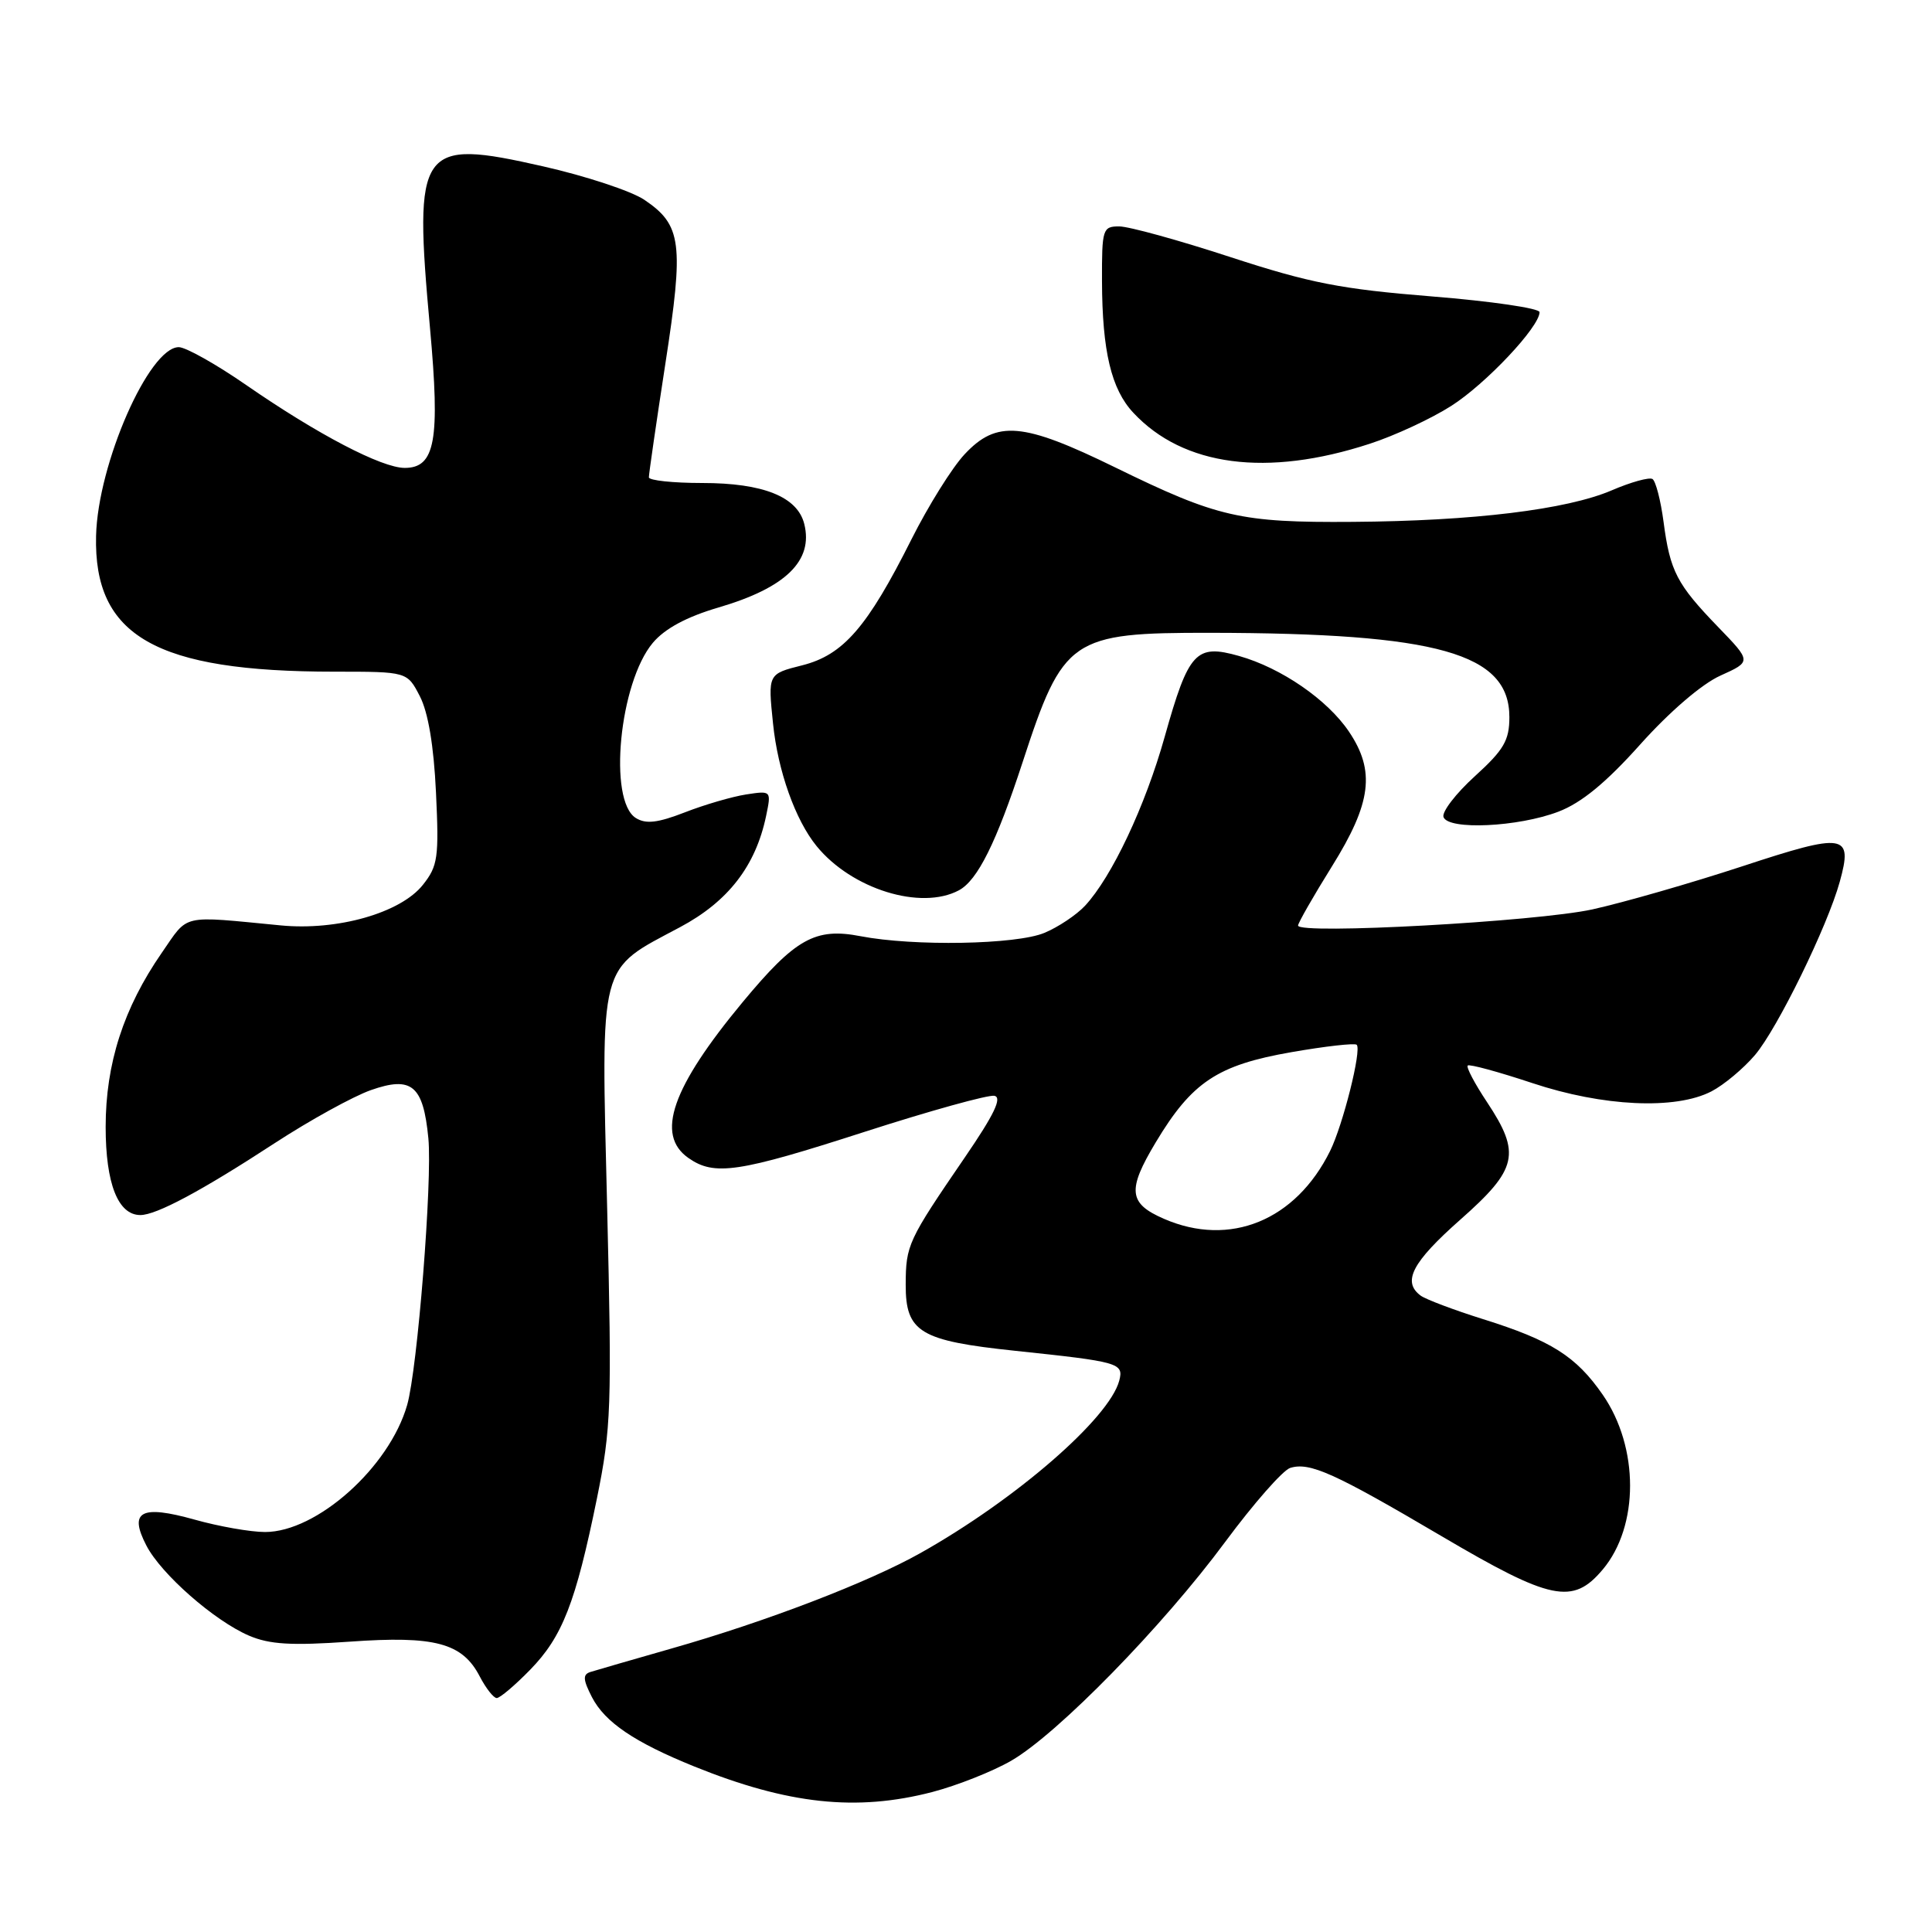 <?xml version="1.0" encoding="UTF-8" standalone="no"?>
<!DOCTYPE svg PUBLIC "-//W3C//DTD SVG 1.1//EN" "http://www.w3.org/Graphics/SVG/1.1/DTD/svg11.dtd" >
<svg xmlns="http://www.w3.org/2000/svg" xmlns:xlink="http://www.w3.org/1999/xlink" version="1.1" viewBox="0 0 256 256">
 <g >
 <path fill="currentColor"
d=" M 123.54 237.45 C 126.82 236.59 131.53 234.73 134.00 233.30 C 140.12 229.77 154.09 215.48 162.36 204.29 C 166.11 199.23 169.97 194.83 170.95 194.51 C 173.53 193.70 176.79 195.17 191.00 203.54 C 205.53 212.10 208.40 212.69 212.37 207.97 C 217.20 202.23 217.20 191.79 212.37 184.81 C 208.84 179.71 205.52 177.61 196.50 174.79 C 192.65 173.58 188.94 172.18 188.25 171.68 C 185.76 169.84 187.12 167.25 193.50 161.61 C 201.10 154.90 201.56 152.86 197.04 146.04 C 195.41 143.59 194.26 141.41 194.48 141.19 C 194.69 140.97 198.54 142.02 203.03 143.51 C 212.40 146.63 222.02 147.08 226.78 144.61 C 228.42 143.76 231.02 141.59 232.55 139.79 C 235.53 136.27 242.15 122.74 243.78 116.83 C 245.54 110.47 244.49 110.30 230.86 114.79 C 224.06 117.02 215.12 119.59 211.00 120.50 C 203.60 122.12 172.00 123.86 172.00 122.64 C 172.00 122.30 174.02 118.76 176.50 114.78 C 181.73 106.39 182.26 102.16 178.74 96.94 C 175.88 92.70 169.77 88.50 164.18 86.92 C 158.46 85.30 157.50 86.34 154.33 97.62 C 151.75 106.82 147.32 116.20 143.77 120.02 C 142.64 121.23 140.22 122.85 138.39 123.61 C 134.67 125.17 121.08 125.41 114.02 124.05 C 108.03 122.89 105.40 124.36 98.42 132.77 C 89.01 144.11 86.83 150.37 91.22 153.44 C 94.66 155.85 97.82 155.38 114.64 149.95 C 123.24 147.18 130.95 145.04 131.76 145.20 C 132.82 145.42 131.74 147.67 127.86 153.34 C 120.29 164.40 120.03 164.96 120.01 170.23 C 120.00 176.52 121.89 177.66 134.53 178.99 C 148.30 180.44 148.91 180.61 148.31 182.93 C 147.00 187.93 134.59 198.70 121.96 205.79 C 115.08 209.66 101.48 214.88 89.00 218.43 C 83.78 219.92 78.92 221.33 78.22 221.55 C 77.20 221.88 77.25 222.57 78.44 224.89 C 80.16 228.21 84.07 230.86 92.00 234.07 C 104.43 239.09 113.50 240.06 123.54 237.45 Z  M 70.25 221.25 C 74.52 216.87 76.27 212.40 79.09 198.58 C 80.99 189.24 81.09 186.42 80.45 160.00 C 79.65 126.99 79.21 128.67 90.10 122.86 C 96.48 119.46 100.12 114.76 101.51 108.13 C 102.21 104.76 102.21 104.76 98.86 105.27 C 97.01 105.56 93.36 106.62 90.75 107.64 C 87.14 109.04 85.58 109.22 84.25 108.39 C 80.55 106.07 82.07 90.44 86.51 85.17 C 88.10 83.29 90.97 81.74 95.19 80.50 C 104.11 77.89 107.79 74.30 106.57 69.43 C 105.67 65.82 101.12 64.00 93.05 64.00 C 89.17 64.00 85.99 63.66 85.98 63.25 C 85.97 62.84 86.95 56.08 88.16 48.22 C 90.64 32.19 90.33 29.82 85.37 26.47 C 83.66 25.32 77.62 23.32 71.95 22.04 C 55.51 18.31 54.78 19.35 56.98 43.50 C 58.33 58.35 57.67 62.00 53.63 62.00 C 50.58 62.00 42.08 57.56 32.64 51.03 C 28.64 48.26 24.61 46.00 23.69 46.00 C 19.75 46.00 12.96 61.47 12.73 71.00 C 12.40 84.30 20.64 89.00 44.31 89.00 C 53.95 89.00 53.95 89.00 55.63 92.25 C 56.73 94.37 57.48 98.81 57.77 105.00 C 58.18 113.63 58.02 114.75 56.04 117.24 C 53.10 120.96 44.72 123.35 37.20 122.62 C 23.78 121.33 25.05 121.04 21.43 126.26 C 16.38 133.56 14.00 140.93 14.00 149.32 C 14.00 156.84 15.64 161.00 18.60 161.00 C 20.72 161.00 26.71 157.80 36.42 151.46 C 41.07 148.43 46.79 145.28 49.13 144.45 C 54.56 142.54 56.08 143.81 56.76 150.82 C 57.30 156.46 55.32 181.40 53.95 186.17 C 51.59 194.42 41.98 203.00 35.12 203.00 C 33.20 203.00 28.99 202.26 25.76 201.35 C 18.68 199.37 17.04 200.25 19.39 204.78 C 21.34 208.57 28.40 214.76 32.99 216.73 C 35.72 217.90 38.60 218.07 46.32 217.53 C 57.64 216.72 61.27 217.70 63.57 222.14 C 64.39 223.71 65.40 225.00 65.82 225.00 C 66.25 225.00 68.24 223.31 70.25 221.25 Z  M 127.06 117.97 C 129.54 116.64 132.02 111.64 135.50 101.00 C 140.88 84.52 141.89 83.83 160.38 83.85 C 190.53 83.90 200.00 86.56 200.00 95.02 C 200.00 98.11 199.27 99.36 195.42 102.86 C 192.90 105.15 191.04 107.58 191.27 108.26 C 191.89 110.02 201.17 109.59 206.50 107.55 C 209.54 106.39 212.81 103.71 217.35 98.63 C 221.22 94.31 225.51 90.62 227.97 89.52 C 232.09 87.66 232.09 87.66 227.66 83.08 C 222.19 77.42 221.29 75.70 220.43 69.15 C 220.05 66.29 219.39 63.74 218.96 63.47 C 218.53 63.21 216.10 63.88 213.57 64.97 C 207.60 67.53 195.20 69.04 179.23 69.15 C 164.35 69.26 161.34 68.57 147.80 61.95 C 135.52 55.94 132.07 55.64 127.81 60.20 C 126.16 61.96 123.00 67.03 120.78 71.45 C 114.93 83.11 111.75 86.78 106.29 88.16 C 101.75 89.30 101.75 89.30 102.43 95.87 C 103.07 102.16 105.39 108.67 108.21 112.12 C 112.86 117.82 122.03 120.66 127.06 117.97 Z  M 181.50 58.80 C 184.80 57.73 189.66 55.47 192.29 53.79 C 196.88 50.87 204.00 43.31 204.00 41.36 C 204.00 40.85 197.59 39.91 189.75 39.28 C 177.68 38.31 173.59 37.51 163.05 34.07 C 156.21 31.83 149.57 30.00 148.30 30.00 C 146.11 30.00 146.00 30.34 146.02 37.25 C 146.05 46.55 147.25 51.57 150.17 54.69 C 156.80 61.80 167.89 63.25 181.50 58.80 Z  M 154.23 161.50 C 149.53 159.46 149.34 157.70 153.14 151.37 C 157.93 143.38 161.31 141.13 171.10 139.42 C 175.62 138.63 179.53 138.19 179.77 138.44 C 180.45 139.11 177.95 149.05 176.25 152.50 C 171.69 161.73 162.97 165.30 154.23 161.50 Z "/>
</g>
</svg>